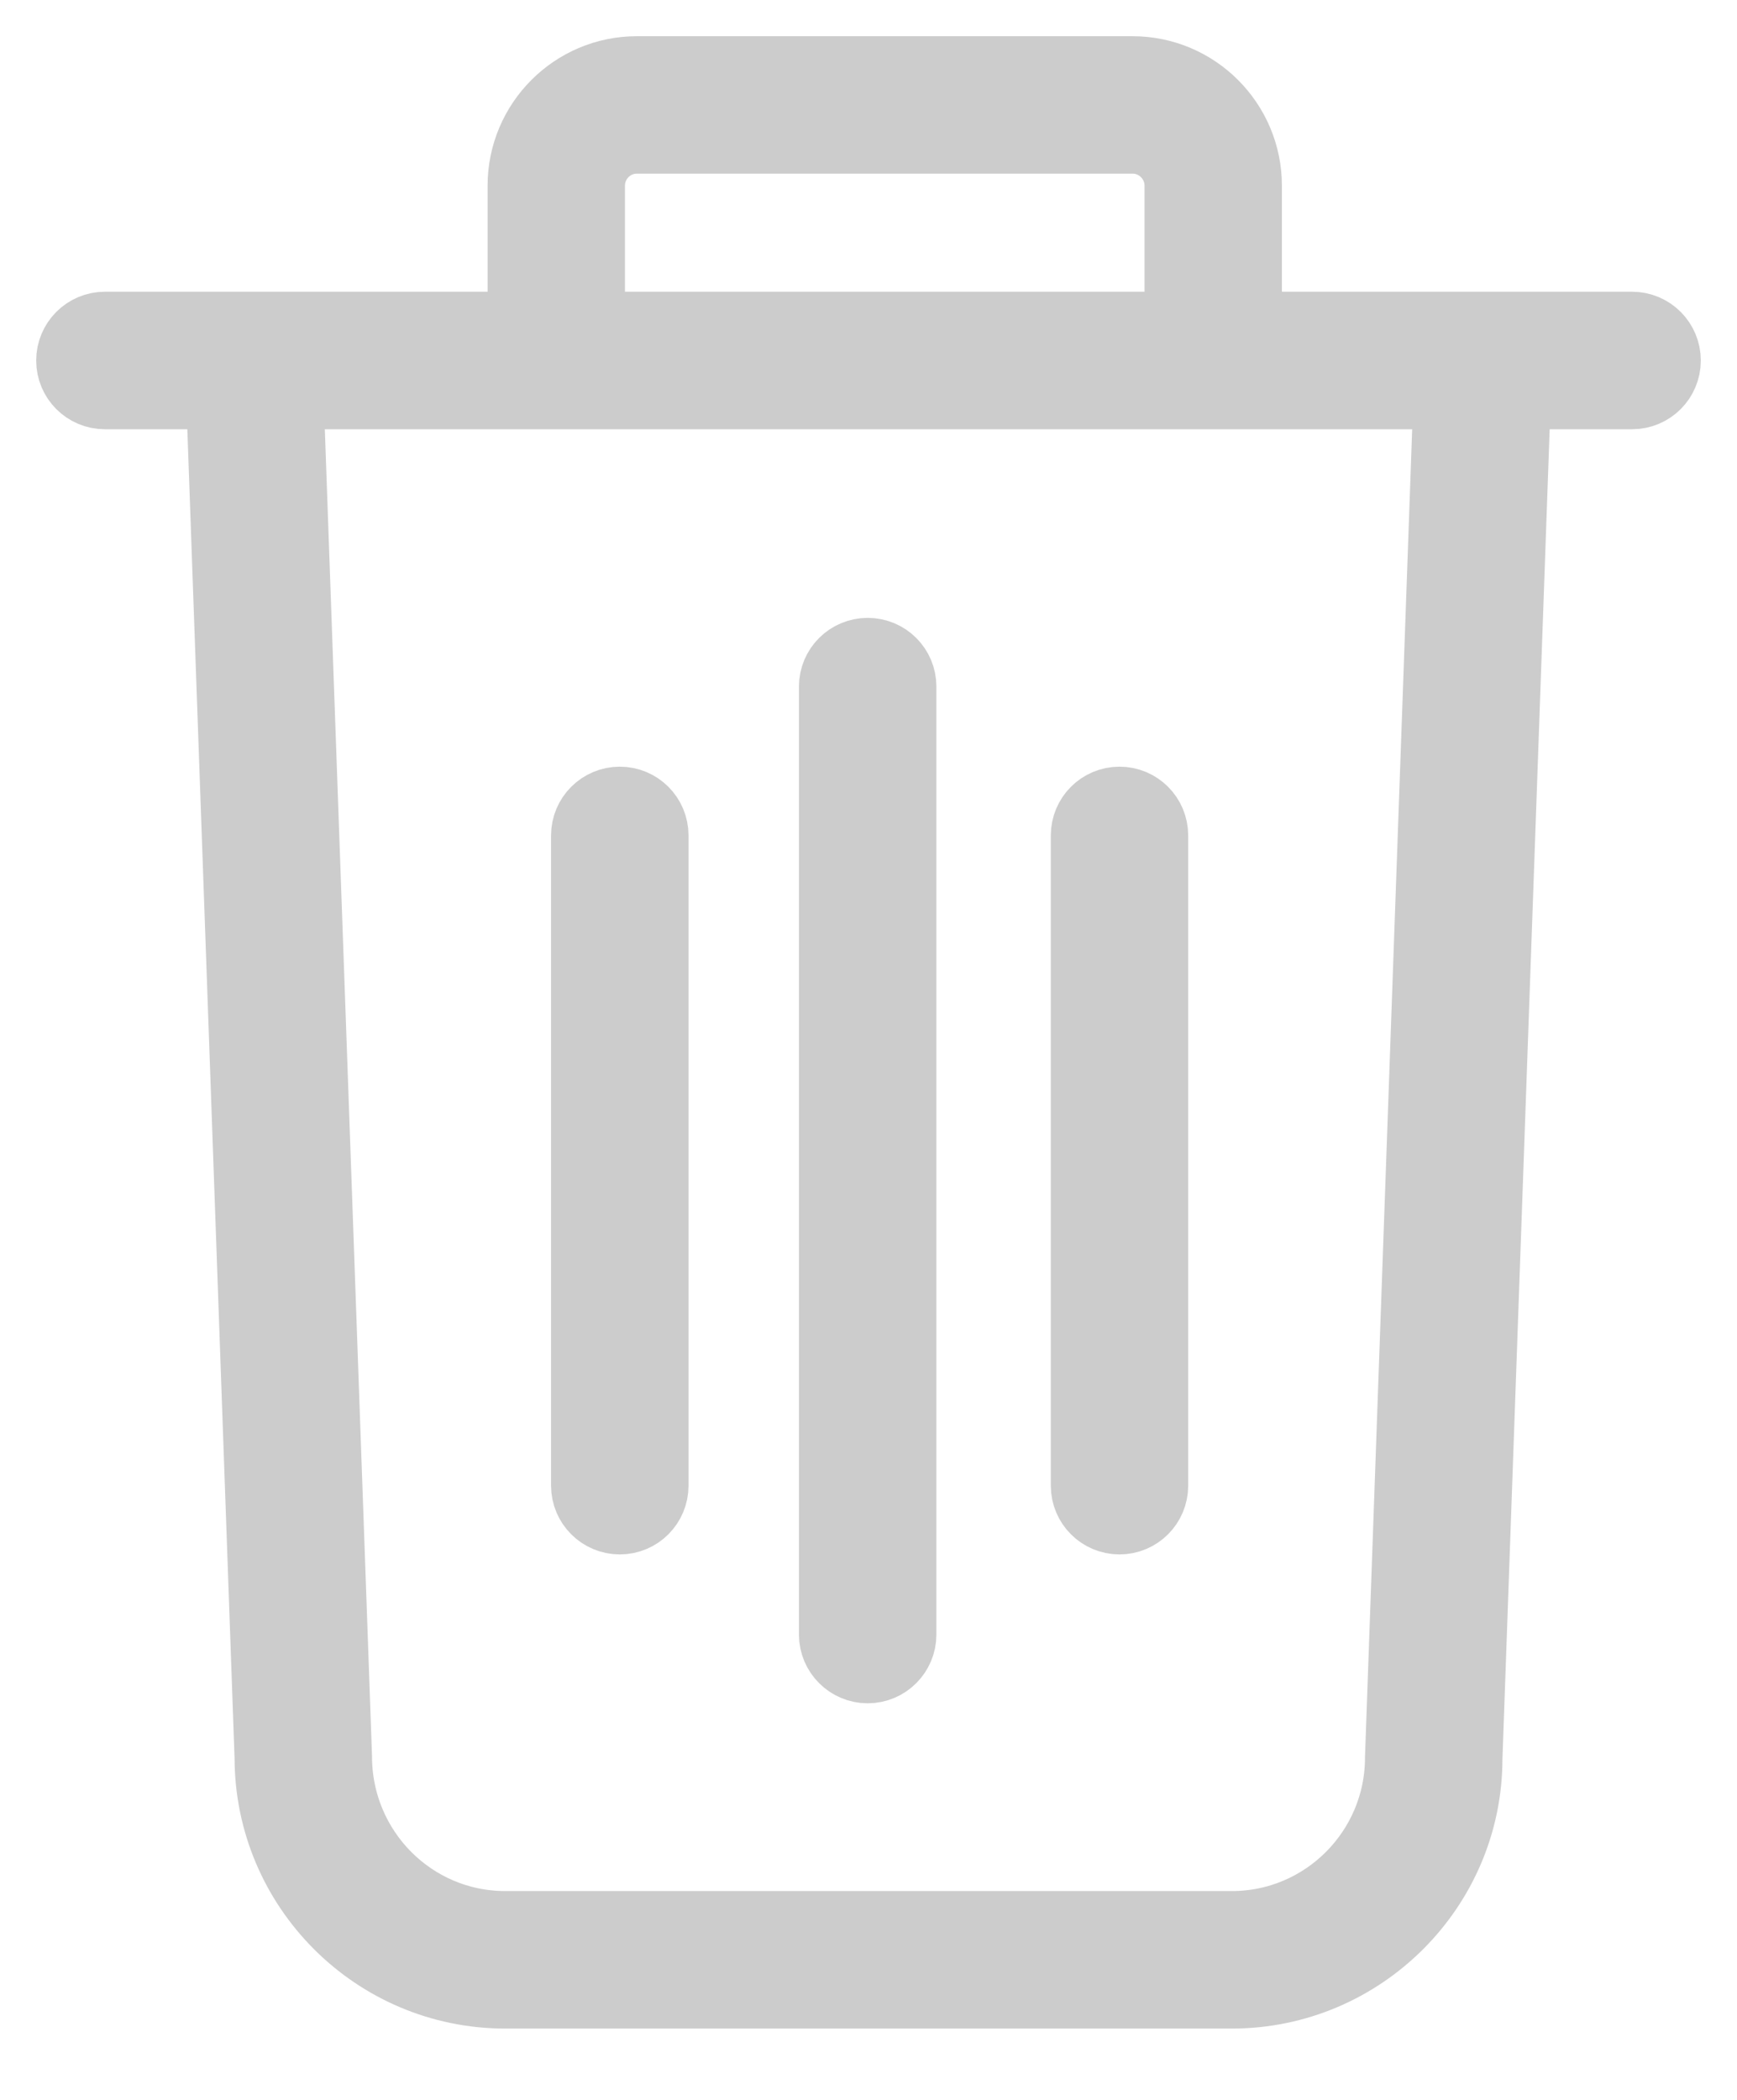 <?xml version="1.0" encoding="UTF-8" standalone="no"?>
<svg width="24px" height="29px" viewBox="0 0 24 29" version="1.1" xmlns="http://www.w3.org/2000/svg" xmlns:xlink="http://www.w3.org/1999/xlink">
    <!-- Generator: sketchtool 3.7.1 (28215) - http://www.bohemiancoding.com/sketch -->
    <title>1EC815C8-FA7E-4B04-A5EF-5BB82CC306D3</title>
    <desc>Created with sketchtool.</desc>
    <defs></defs>
    <g id="wecare" stroke="none" stroke-width="1" fill="none" fill-rule="evenodd">
        <g id="desktop_ui_kit" transform="translate(-2149, -497)" stroke="#CCCCCC" fill="#CCCCCC">
            <g id="Group" transform="translate(2149, 497)">
                <path d="M22.551,4.529 L17.212,4.529 L17.212,2.565 C17.212,1.702 16.51,1 15.648,1 L8.799,1 C7.938,1 7.237,1.702 7.237,2.565 L7.237,4.529 L1.449,4.529 C1.201,4.529 1,4.731 1,4.979 C1,5.227 1.201,5.428 1.449,5.428 L3.071,5.428 L3.741,24.273 C3.741,26.06 5.194,27.515 6.98,27.515 L17.021,27.515 C18.806,27.515 20.259,26.06 20.259,24.288 L20.929,5.428 L22.551,5.428 C22.799,5.428 23,5.227 23,4.979 C23,4.731 22.799,4.529 22.551,4.529 L22.551,4.529 Z M8.135,2.565 C8.135,2.197 8.434,1.898 8.799,1.898 L15.648,1.898 C16.014,1.898 16.314,2.197 16.314,2.565 L16.314,4.529 L8.135,4.529 L8.135,2.565 L8.135,2.565 Z M19.36,24.273 C19.36,25.565 18.311,26.616 17.021,26.616 L6.98,26.616 C5.69,26.616 4.64,25.565 4.64,24.256 L3.97,5.428 L20.03,5.428 L19.36,24.273 L19.36,24.273 Z M15.468,20.967 C15.716,20.967 15.917,20.766 15.917,20.518 L15.917,11.537 C15.917,11.289 15.716,11.088 15.468,11.088 C15.22,11.088 15.019,11.289 15.019,11.537 L15.019,20.518 C15.019,20.766 15.22,20.967 15.468,20.967 L15.468,20.967 Z M8.564,20.967 C8.812,20.967 9.013,20.766 9.013,20.518 L9.013,11.537 C9.013,11.289 8.812,11.088 8.564,11.088 C8.316,11.088 8.114,11.289 8.114,11.537 L8.114,20.518 C8.114,20.766 8.316,20.967 8.564,20.967 L8.564,20.967 Z M11.989,23.023 C12.237,23.023 12.438,22.821 12.438,22.574 L12.438,9.482 C12.438,9.233 12.237,9.033 11.989,9.033 C11.741,9.033 11.539,9.233 11.539,9.482 L11.539,22.574 C11.539,22.821 11.741,23.023 11.989,23.023 L11.989,23.023 Z" id="Fill-132"></path>
            </g>
        </g>
    </g>
</svg>